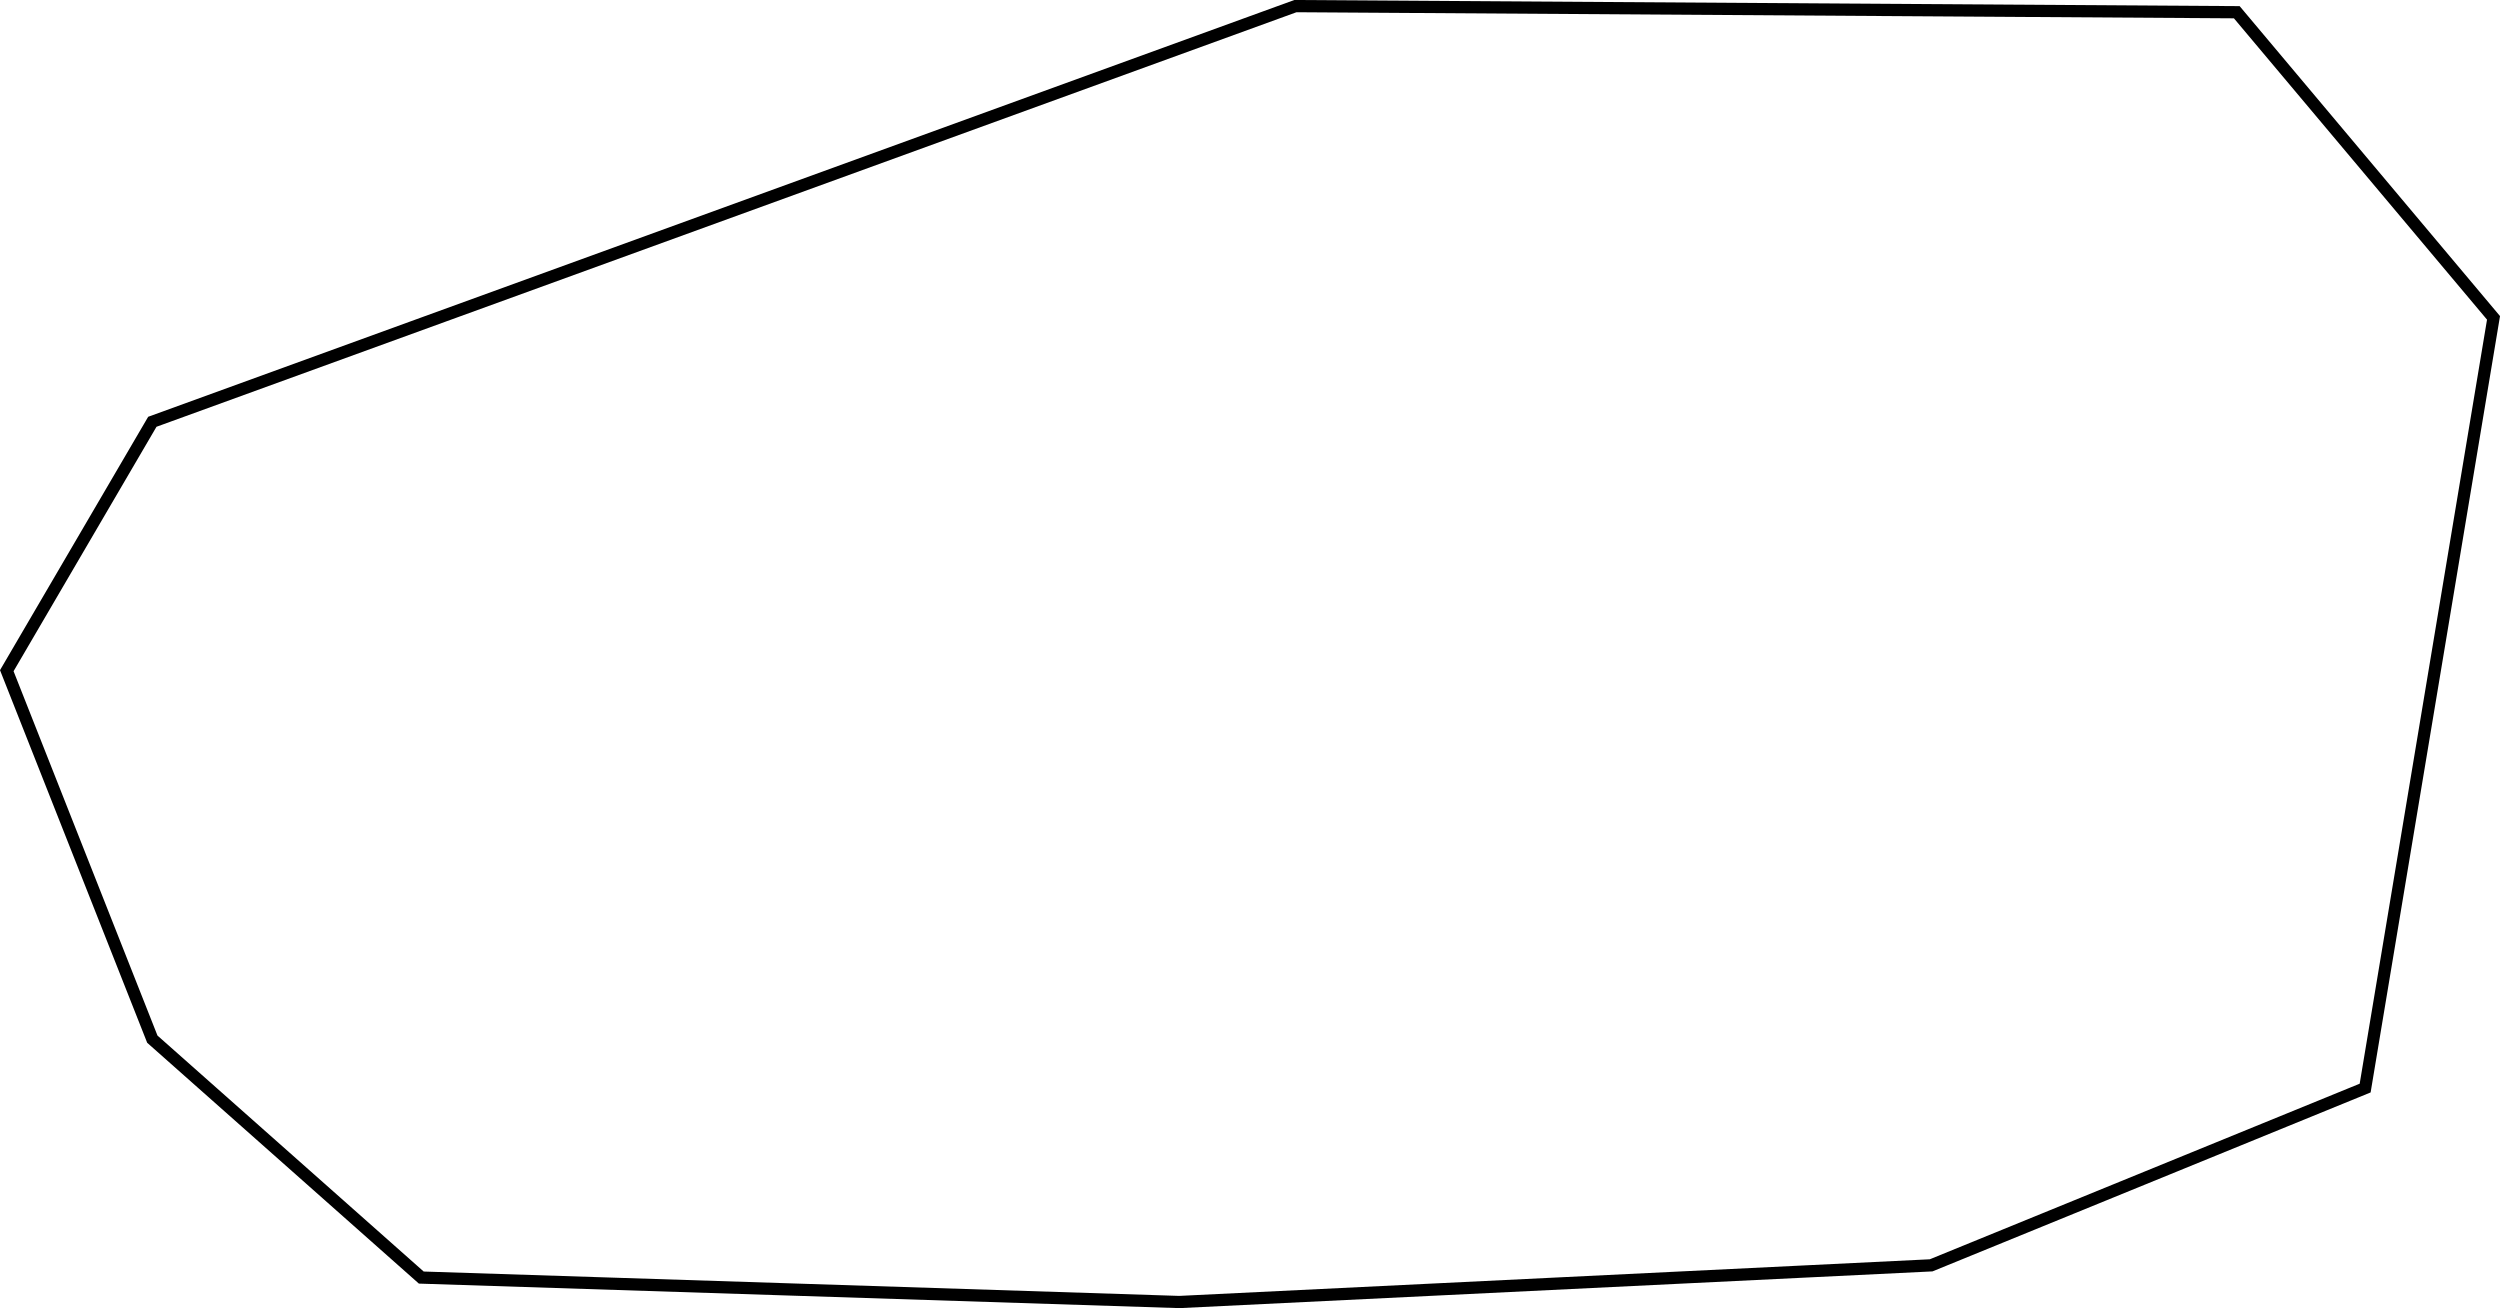 <svg xmlns="http://www.w3.org/2000/svg" width="408.98" height="214" viewBox="0 0 408.98 214"><defs><style>.a{fill:none;stroke:#000;stroke-miterlimit:10;stroke-width:2px;}</style></defs><title>path-buffer-a</title><path class="a" d="M211.92,1l154,1,42,50-21,126-71,29-123,6-124-4-44-39L1.11,109.72,24.92,69Z"/></svg>